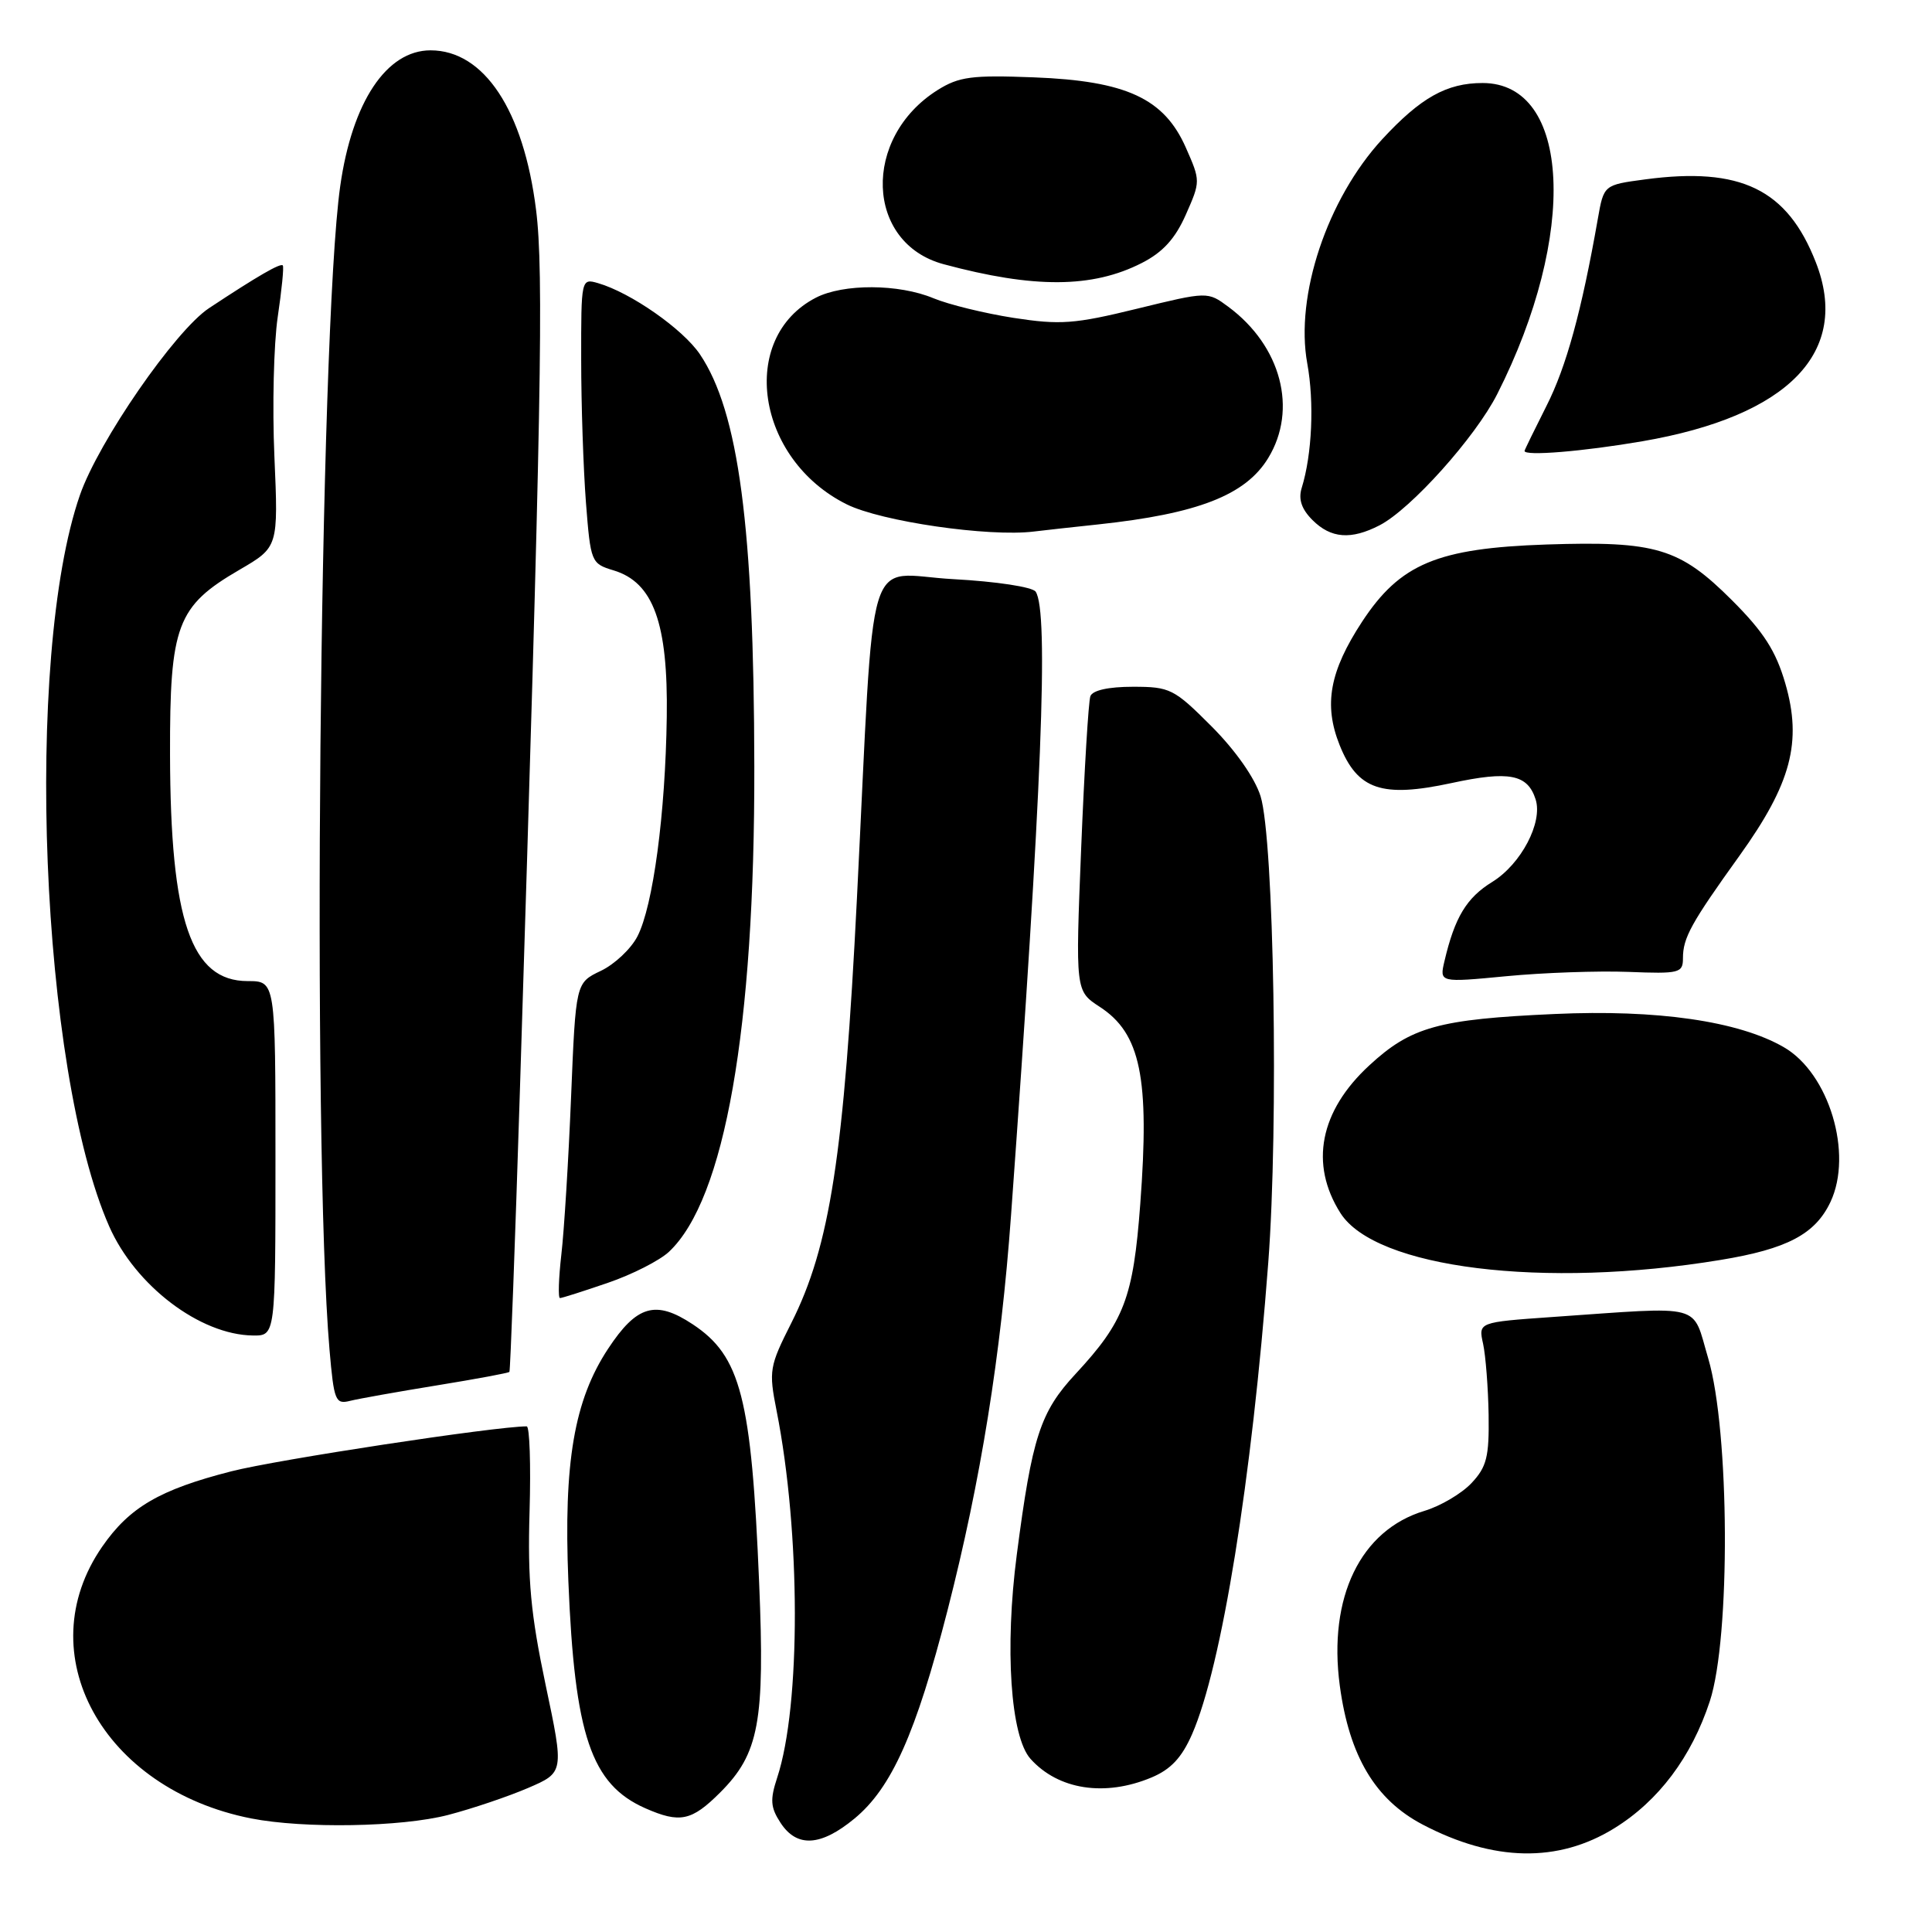 <?xml version="1.0" encoding="UTF-8" standalone="no"?>
<!DOCTYPE svg PUBLIC "-//W3C//DTD SVG 1.1//EN" "http://www.w3.org/Graphics/SVG/1.1/DTD/svg11.dtd" >
<svg xmlns="http://www.w3.org/2000/svg" xmlns:xlink="http://www.w3.org/1999/xlink" version="1.1" viewBox="0 0 256 256">
 <g >
 <path fill="currentColor"
d=" M 213.91 242.25 C 219.77 238.63 224.13 232.82 226.56 225.42 C 229.32 217.00 229.19 189.61 226.35 180.00 C 224.15 172.59 226.05 173.10 205.69 174.51 C 195.88 175.20 195.88 175.20 196.52 178.07 C 196.86 179.66 197.19 183.89 197.25 187.48 C 197.33 193.04 197.00 194.37 194.98 196.52 C 193.68 197.90 190.89 199.55 188.77 200.19 C 180.28 202.73 175.96 211.64 177.53 223.36 C 178.79 232.70 182.23 238.47 188.50 241.76 C 197.90 246.69 206.46 246.86 213.91 242.25 Z  M 113.21 240.98 C 118.14 236.92 121.37 229.68 125.56 213.35 C 129.96 196.17 132.63 179.58 133.97 161.00 C 138.05 104.74 138.99 81.03 137.23 78.40 C 136.82 77.78 132.03 77.05 126.32 76.74 C 114.42 76.10 115.96 71.01 113.55 119.00 C 111.84 153.07 109.97 165.15 104.86 175.29 C 101.95 181.05 101.85 181.61 102.90 186.92 C 106.10 203.09 106.13 226.00 102.98 235.55 C 102.02 238.48 102.09 239.49 103.43 241.54 C 105.59 244.84 108.75 244.66 113.21 240.98 Z  M 59.38 240.49 C 62.57 239.66 67.33 238.05 69.96 236.92 C 74.75 234.86 74.75 234.86 72.29 223.22 C 70.32 213.86 69.90 209.38 70.17 200.29 C 70.35 194.08 70.18 189.00 69.79 189.00 C 65.59 189.01 36.68 193.41 30.64 194.96 C 21.15 197.39 17.16 199.72 13.55 204.93 C 3.73 219.10 13.57 237.06 33.27 240.95 C 40.25 242.32 53.20 242.10 59.38 240.49 Z  M 95.43 237.51 C 100.58 232.36 101.36 228.15 100.59 209.72 C 99.57 185.19 98.16 179.69 91.78 175.47 C 86.88 172.23 84.38 172.95 80.58 178.71 C 76.08 185.53 74.67 193.76 75.31 209.50 C 76.14 229.95 78.33 236.43 85.50 239.60 C 90.09 241.62 91.64 241.30 95.43 237.51 Z  M 152.57 235.53 C 155.13 234.46 156.59 232.91 157.96 229.78 C 161.87 220.85 165.87 196.11 168.05 167.32 C 169.44 149.05 168.81 111.21 167.03 105.50 C 166.27 103.08 163.71 99.43 160.54 96.25 C 155.57 91.27 155.04 91.00 150.12 91.00 C 146.88 91.00 144.77 91.47 144.48 92.25 C 144.23 92.94 143.68 102.01 143.26 112.41 C 142.50 131.31 142.50 131.31 145.72 133.41 C 151.14 136.93 152.35 142.81 151.09 159.55 C 150.16 171.98 148.97 175.10 142.52 182.05 C 137.83 187.10 136.76 190.40 134.73 206.00 C 133.11 218.40 133.90 230.12 136.55 233.06 C 140.23 237.16 146.40 238.11 152.57 235.53 Z  M 57.89 183.57 C 63.06 182.73 67.38 181.93 67.50 181.78 C 67.62 181.62 68.25 164.85 68.89 144.50 C 71.73 54.28 72.07 36.03 71.03 27.80 C 69.38 14.59 64.13 6.67 57.05 6.67 C 51.21 6.67 46.66 13.51 45.08 24.67 C 42.32 44.15 41.33 151.67 43.66 178.82 C 44.25 185.63 44.44 186.11 46.39 185.62 C 47.55 185.33 52.73 184.41 57.89 183.57 Z  M 36.50 153.50 C 36.50 130.00 36.50 130.00 32.82 130.00 C 25.32 130.00 22.58 121.99 22.53 100.00 C 22.49 82.83 23.43 80.33 31.73 75.50 C 36.88 72.50 36.88 72.50 36.36 60.50 C 36.07 53.90 36.27 45.58 36.80 42.00 C 37.33 38.42 37.64 35.35 37.47 35.17 C 37.16 34.83 34.14 36.57 27.70 40.83 C 23.21 43.80 13.06 58.49 10.59 65.60 C 3.16 87.01 5.35 141.83 14.47 162.50 C 17.93 170.36 26.50 176.87 33.50 176.96 C 36.50 177.00 36.50 177.00 36.50 153.50 Z  M 80.55 169.98 C 83.77 168.88 87.42 167.02 88.65 165.86 C 96.04 158.92 100.02 136.27 99.95 101.50 C 99.90 69.82 97.88 54.57 92.74 46.94 C 90.48 43.60 83.59 38.78 79.25 37.52 C 77.01 36.87 77.00 36.94 77.01 47.68 C 77.01 53.63 77.30 62.14 77.64 66.58 C 78.26 74.51 78.33 74.68 81.31 75.58 C 86.57 77.17 88.53 82.56 88.35 95.00 C 88.17 107.83 86.54 120.06 84.46 124.08 C 83.61 125.73 81.42 127.79 79.60 128.65 C 76.29 130.23 76.29 130.23 75.67 145.37 C 75.33 153.69 74.75 163.09 74.38 166.25 C 74.02 169.41 73.94 172.00 74.20 172.00 C 74.47 172.00 77.32 171.09 80.55 169.98 Z  M 227.97 166.95 C 236.80 165.50 240.52 163.54 242.54 159.28 C 245.57 152.88 242.36 142.20 236.35 138.75 C 230.37 135.30 219.57 133.74 206.00 134.36 C 190.61 135.05 186.97 136.06 181.45 141.16 C 174.88 147.21 173.50 154.24 177.61 160.73 C 182.24 168.05 204.56 170.81 227.97 166.95 Z  M 215.75 128.78 C 222.54 129.05 223.00 128.93 223.00 126.97 C 223.00 124.27 224.06 122.34 230.51 113.36 C 237.35 103.82 238.81 98.31 236.56 90.55 C 235.31 86.25 233.70 83.74 229.50 79.54 C 222.56 72.61 219.44 71.67 204.90 72.15 C 190.46 72.64 185.53 74.70 180.49 82.37 C 176.18 88.95 175.37 93.37 177.50 98.71 C 179.88 104.66 183.09 105.75 192.33 103.76 C 199.97 102.11 202.42 102.59 203.48 105.93 C 204.45 108.98 201.55 114.50 197.73 116.86 C 194.32 118.96 192.76 121.55 191.40 127.35 C 190.73 130.20 190.73 130.20 199.62 129.35 C 204.50 128.88 211.76 128.63 215.75 128.78 Z  M 145.50 69.49 C 158.71 68.08 165.05 65.61 168.04 60.70 C 171.98 54.25 169.76 45.84 162.76 40.65 C 160.02 38.62 160.02 38.62 150.65 40.91 C 142.36 42.94 140.49 43.07 134.30 42.12 C 130.46 41.52 125.69 40.35 123.69 39.52 C 119.10 37.60 111.74 37.57 108.10 39.45 C 97.78 44.79 100.18 60.86 112.20 66.83 C 116.77 69.10 131.01 71.17 137.00 70.43 C 138.38 70.26 142.20 69.84 145.50 69.49 Z  M 182.81 69.60 C 186.96 67.45 195.49 57.94 198.39 52.22 C 209.10 31.09 208.15 11.00 196.45 11.00 C 191.69 11.00 188.24 12.94 183.15 18.45 C 175.87 26.36 171.58 39.18 173.22 48.16 C 174.16 53.33 173.86 60.21 172.48 64.66 C 172.02 66.15 172.46 67.46 173.91 68.91 C 176.35 71.35 179.02 71.56 182.81 69.60 Z  M 217.62 58.47 C 237.03 55.13 245.26 46.63 240.60 34.74 C 236.82 25.07 230.65 22.08 218.00 23.77 C 212.51 24.50 212.51 24.50 211.72 29.00 C 209.57 41.24 207.54 48.62 204.91 53.80 C 203.33 56.94 202.02 59.61 202.01 59.75 C 201.98 60.46 209.77 59.82 217.62 58.47 Z  M 151.29 34.85 C 154.08 33.43 155.72 31.63 157.13 28.44 C 159.08 24.03 159.08 23.97 157.13 19.56 C 154.25 13.04 149.24 10.72 137.00 10.25 C 128.76 9.93 127.07 10.16 124.24 11.93 C 114.18 18.26 114.66 32.22 125.04 35.01 C 137.00 38.23 144.75 38.19 151.29 34.85 Z "/>
</g>
</svg>